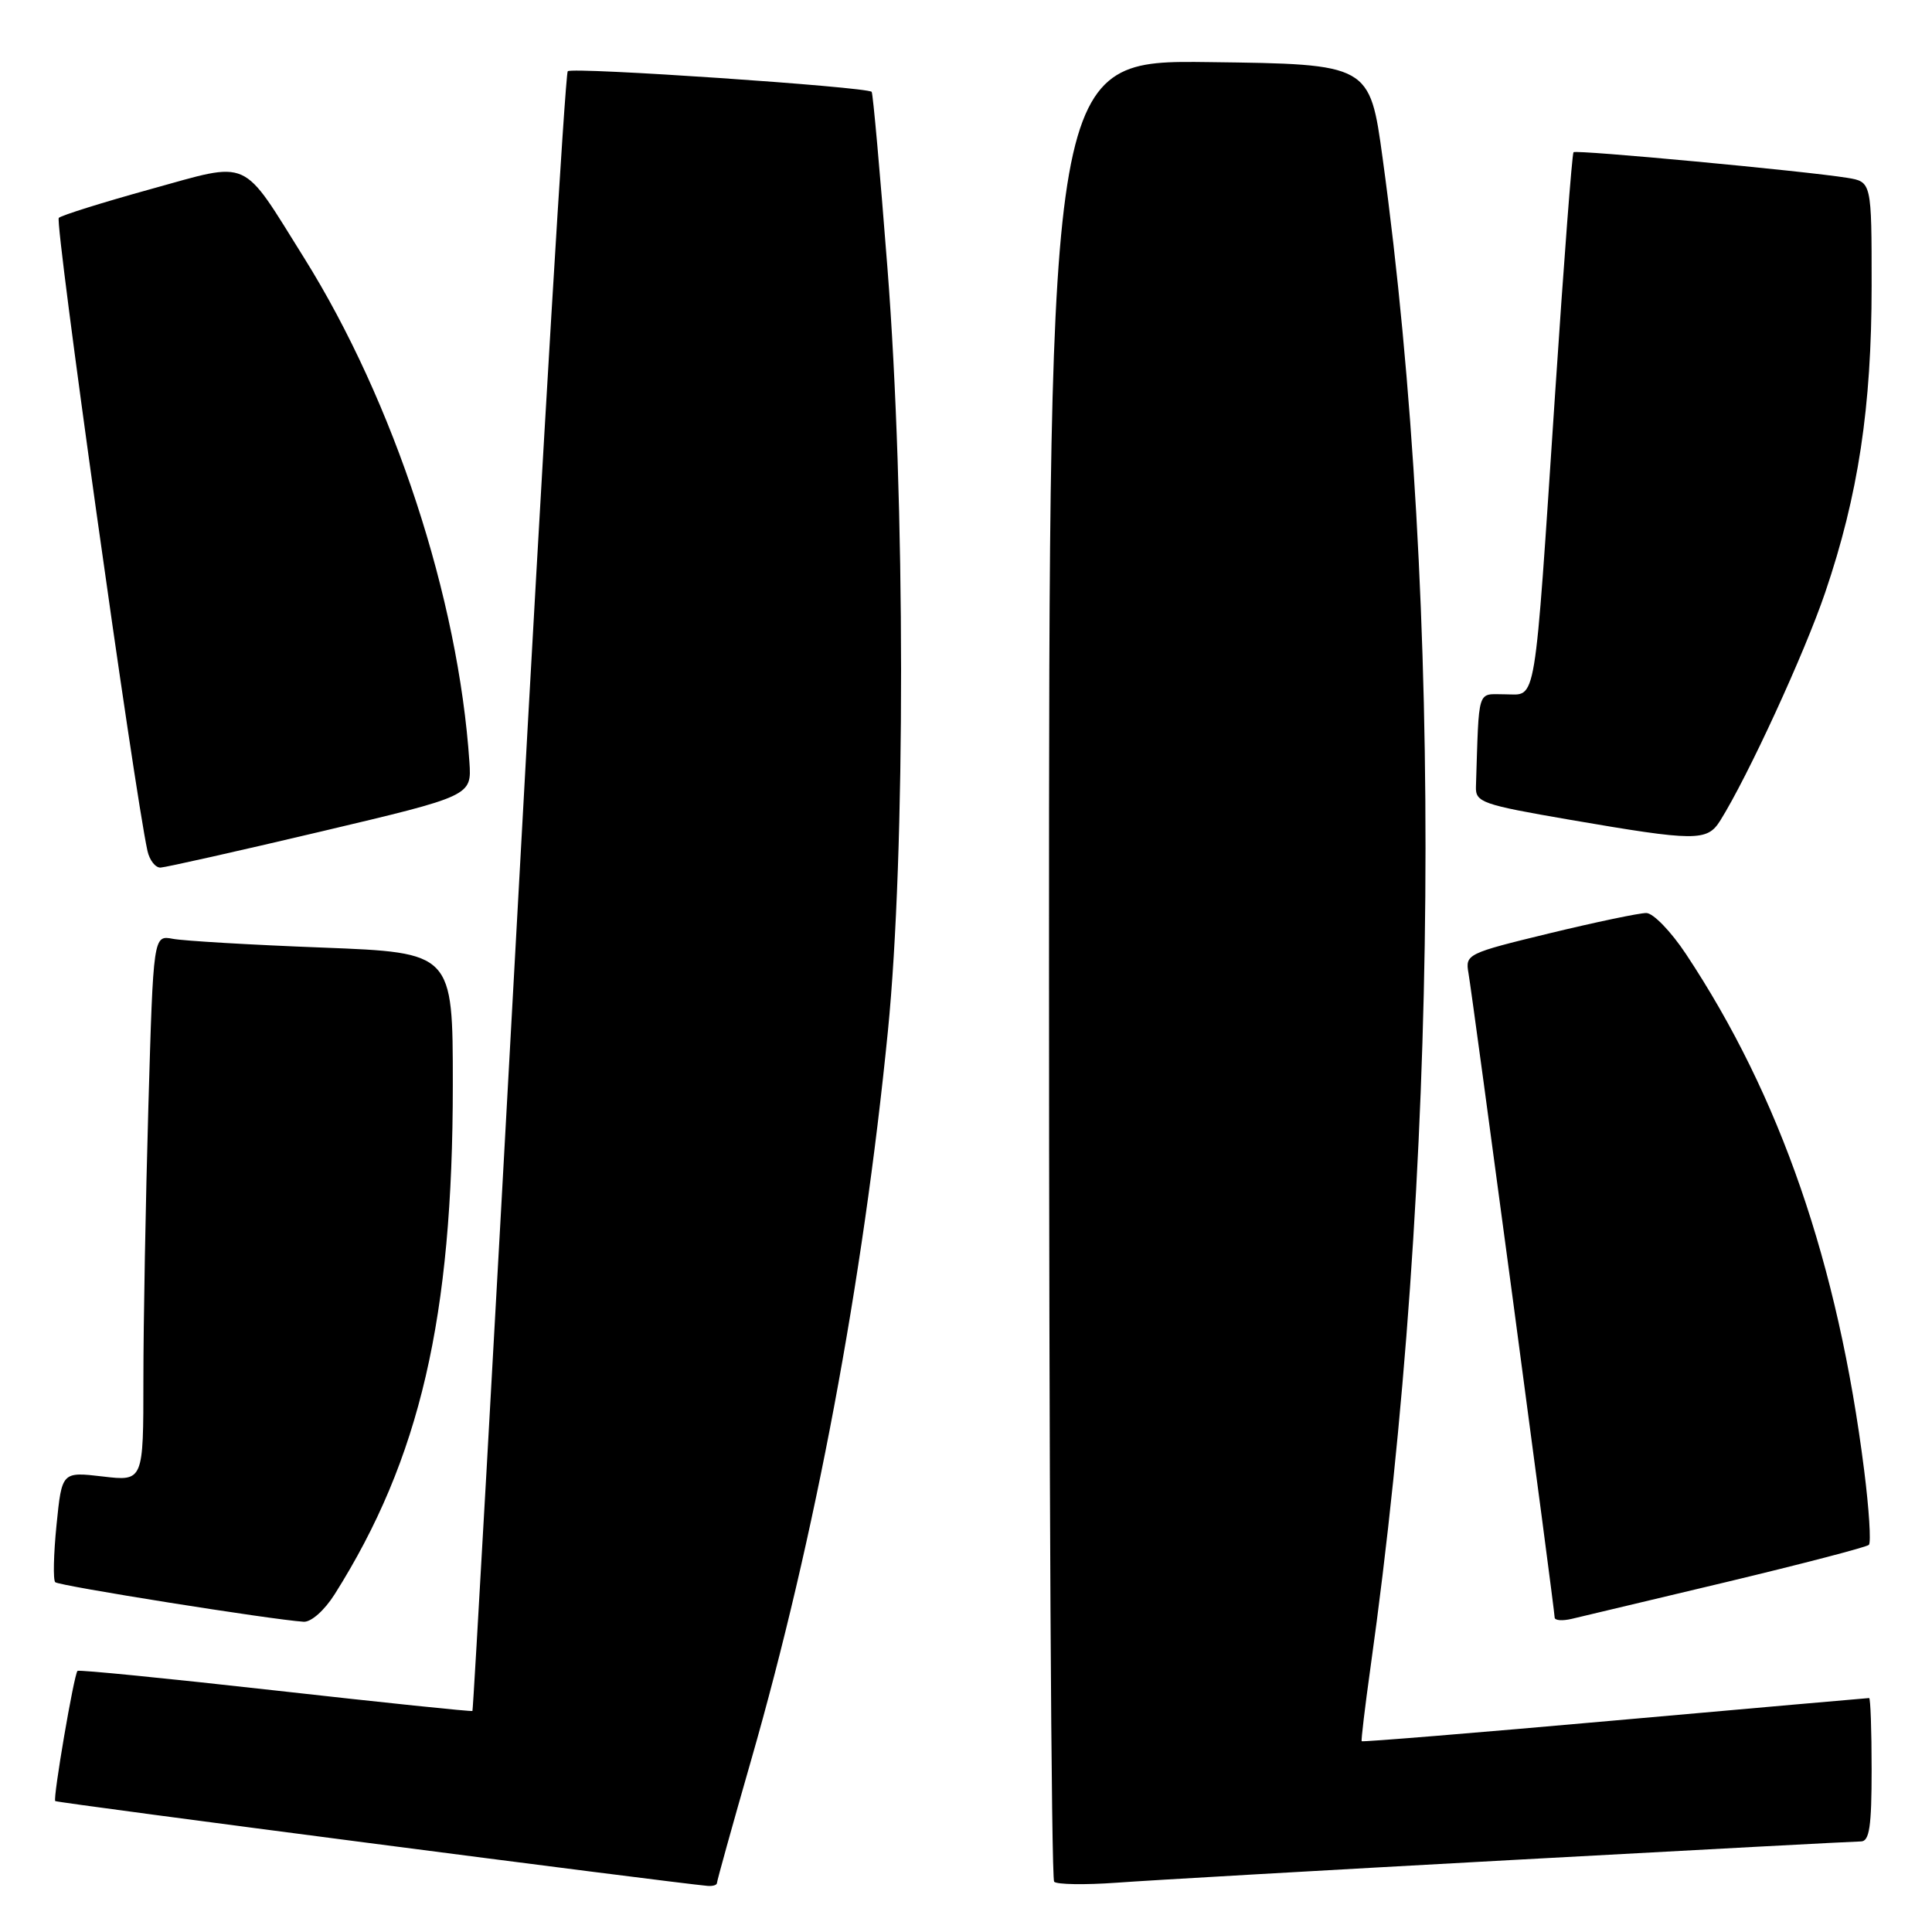 <?xml version="1.0" encoding="UTF-8" standalone="no"?>
<!DOCTYPE svg PUBLIC "-//W3C//DTD SVG 1.1//EN" "http://www.w3.org/Graphics/SVG/1.1/DTD/svg11.dtd" >
<svg xmlns="http://www.w3.org/2000/svg" xmlns:xlink="http://www.w3.org/1999/xlink" version="1.1" viewBox="0 0 256 256">
 <g >
 <path fill="currentColor"
d=" M 95.00 249.51 C 95.00 249.24 97.03 241.93 99.52 233.26 C 108.00 203.73 114.34 169.95 117.65 136.64 C 120.00 113.01 119.98 66.17 117.59 35.50 C 116.61 22.85 115.67 12.35 115.50 12.17 C 114.85 11.51 75.82 8.85 75.23 9.44 C 74.90 9.77 71.96 58.75 68.71 118.27 C 65.45 177.80 62.71 226.59 62.60 226.71 C 62.50 226.82 50.76 225.60 36.50 224.00 C 22.24 222.40 10.44 221.23 10.27 221.40 C 9.80 221.87 6.99 238.32 7.32 238.65 C 7.55 238.89 88.86 249.45 93.75 249.89 C 94.44 249.95 95.00 249.78 95.00 249.51 Z  M 200.33 246.46 C 224.98 245.11 245.80 244.00 246.58 244.00 C 247.71 244.00 248.00 242.04 248.00 234.50 C 248.00 229.28 247.85 225.00 247.67 225.00 C 247.49 225.00 232.33 226.34 213.98 227.97 C 195.63 229.61 180.53 230.84 180.43 230.72 C 180.34 230.60 180.86 226.22 181.59 221.00 C 190.71 155.96 191.32 80.17 183.21 21.00 C 181.50 8.50 181.50 8.50 160.25 8.23 C 139.00 7.96 139.00 7.96 139.00 128.31 C 139.00 194.51 139.30 248.97 139.68 249.34 C 140.05 249.71 143.76 249.77 147.93 249.47 C 152.09 249.16 175.67 247.81 200.33 246.46 Z  M 44.35 211.24 C 55.65 193.33 60.00 174.58 60.00 143.74 C 60.00 126.23 60.00 126.23 42.75 125.56 C 33.26 125.20 24.33 124.67 22.91 124.40 C 20.32 123.91 20.32 123.91 19.66 146.62 C 19.30 159.11 19.00 175.39 19.00 182.80 C 19.00 196.28 19.00 196.28 13.60 195.64 C 8.20 195.01 8.20 195.01 7.49 202.06 C 7.10 205.94 7.02 209.36 7.32 209.65 C 7.80 210.13 36.00 214.62 40.24 214.89 C 41.23 214.95 42.99 213.39 44.35 211.24 Z  M 228.79 209.62 C 238.85 207.21 247.33 205.00 247.64 204.70 C 247.94 204.39 247.66 199.95 247.01 194.82 C 243.55 167.42 235.88 145.22 223.39 126.40 C 221.42 123.43 219.06 120.99 218.15 120.98 C 217.24 120.97 211.47 122.18 205.31 123.67 C 194.40 126.32 194.14 126.44 194.58 128.94 C 195.13 132.07 206.00 213.35 206.00 214.33 C 206.00 214.72 207.01 214.80 208.25 214.51 C 209.49 214.22 218.73 212.02 228.79 209.62 Z  M 42.50 110.19 C 62.50 105.46 62.50 105.46 62.20 100.98 C 60.74 79.25 52.22 53.26 40.30 34.18 C 31.86 20.69 33.37 21.36 19.93 25.07 C 13.64 26.81 8.18 28.52 7.79 28.87 C 7.22 29.39 17.77 104.66 19.54 112.75 C 19.82 113.99 20.59 114.98 21.27 114.96 C 21.95 114.93 31.50 112.79 42.50 110.19 Z  M 227.93 108.75 C 231.61 102.87 239.10 86.59 241.85 78.50 C 246.23 65.63 248.00 53.92 248.00 37.91 C 248.00 24.09 248.00 24.09 244.75 23.56 C 239.17 22.66 208.85 19.82 208.50 20.17 C 208.31 20.35 207.22 34.68 206.07 52.00 C 203.24 94.56 203.66 92.00 199.44 92.00 C 195.66 92.00 196.00 90.93 195.57 104.23 C 195.50 106.31 196.33 106.61 208.00 108.62 C 224.69 111.49 226.20 111.50 227.93 108.75 Z "/>
</g>
</svg>